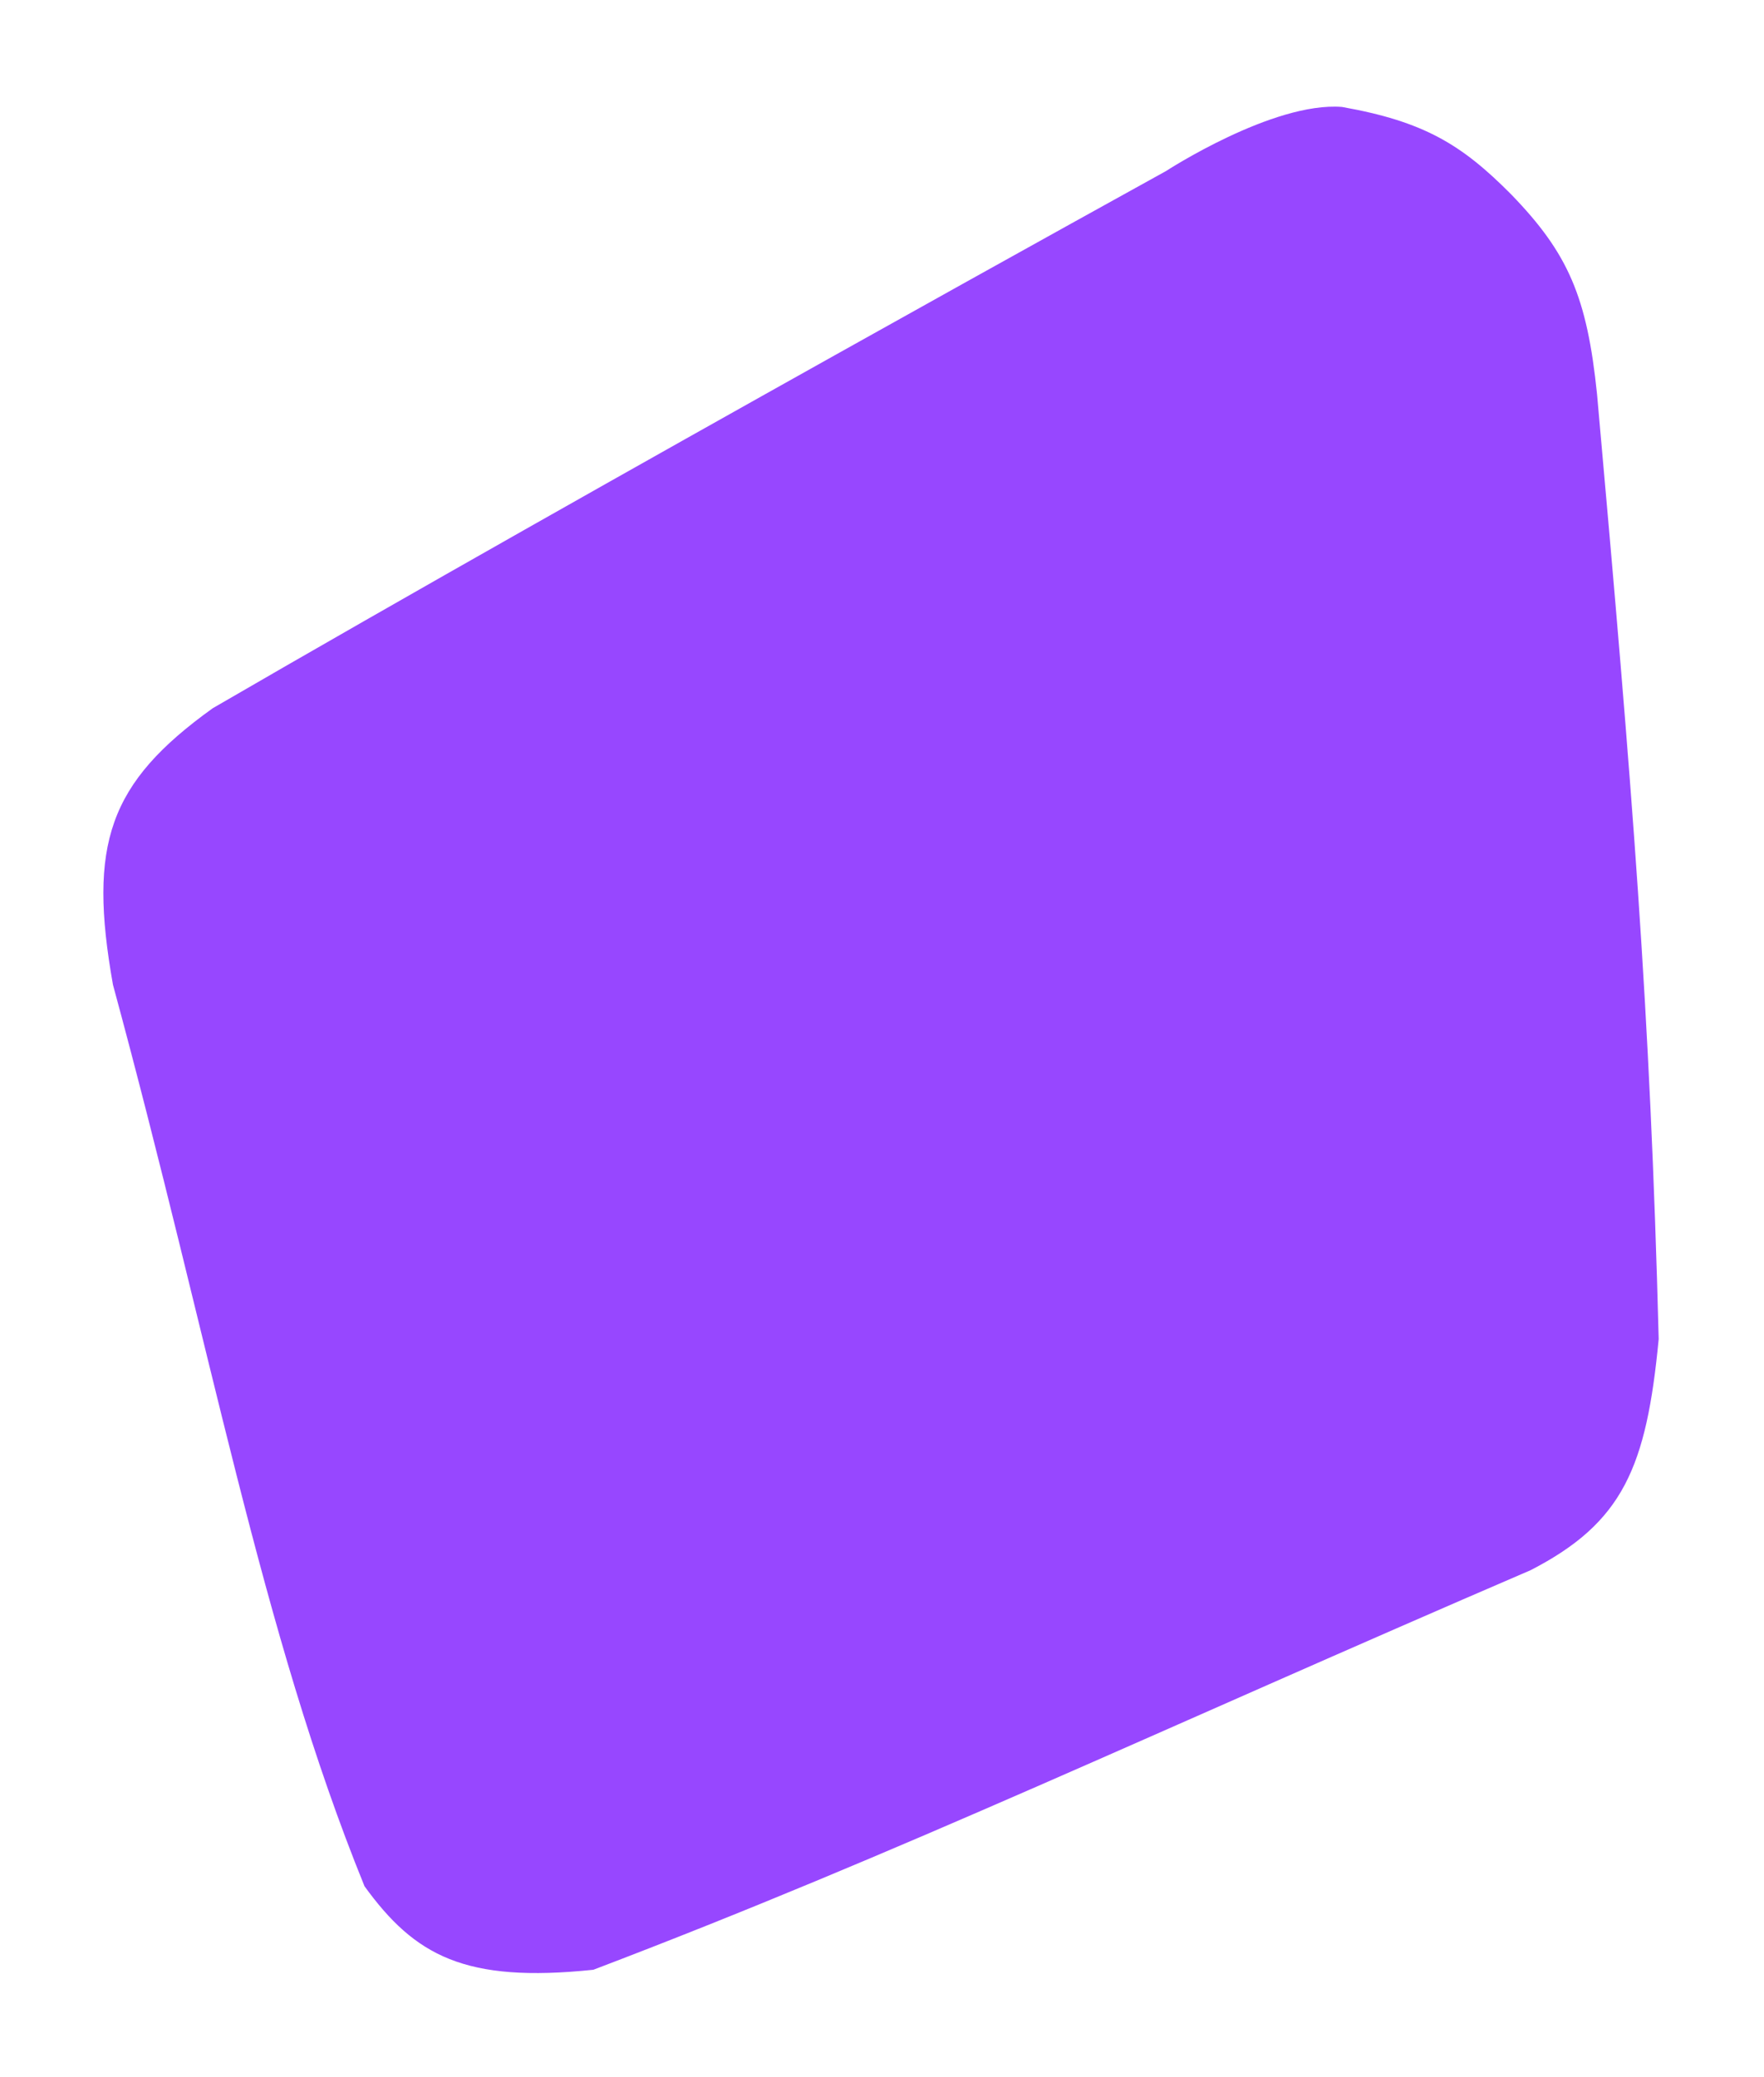 <svg width="344" height="405" viewBox="0 0 344 405" fill="none" xmlns="http://www.w3.org/2000/svg">
<g filter="url(#filter0_d_144_56865)">
<path d="M311.44 76.85C318.38 154.437 321.8 196.752 323.463 261.071C321.076 286.056 316.536 296.852 298.483 306.145C225.845 337.395 175.164 361.451 115.71 384.048C90.654 386.669 80.91 381.31 71.088 367.773C50.891 318.162 41.101 262.253 22.03 191.999C17.154 164.586 21.169 152.679 41.473 138.093C117.091 94.214 227.384 33.352 227.384 33.352C227.384 33.352 248.219 19.8 261.697 20.851C277.666 23.685 285.03 28.153 294.686 37.891C305.862 49.409 309.502 57.951 311.44 76.85Z" fill="#9747FF"/>
</g>
<defs>
<filter id="filter0_d_144_56865" x="0.156" y="0.793" width="343.307" height="403.9" filterUnits="userSpaceOnUse" color-interpolation-filters="sRGB">
<feFlood flood-opacity="0" result="BackgroundImageFix"/>
<feColorMatrix in="SourceAlpha" type="matrix" values="0 0 0 0 0 0 0 0 0 0 0 0 0 0 0 0 0 0 127 0" result="hardAlpha"/>
<feOffset/>
<feGaussianBlur stdDeviation="10"/>
<feComposite in2="hardAlpha" operator="out"/>
<feColorMatrix type="matrix" values="0 0 0 0 0 0 0 0 0 0 0 0 0 0 0 0 0 0 0.1 0"/>
<feBlend mode="normal" in2="BackgroundImageFix" result="effect1_dropShadow_144_56865"/>
<feBlend mode="normal" in="SourceGraphic" in2="effect1_dropShadow_144_56865" result="shape"/>
</filter>
</defs>
</svg>
